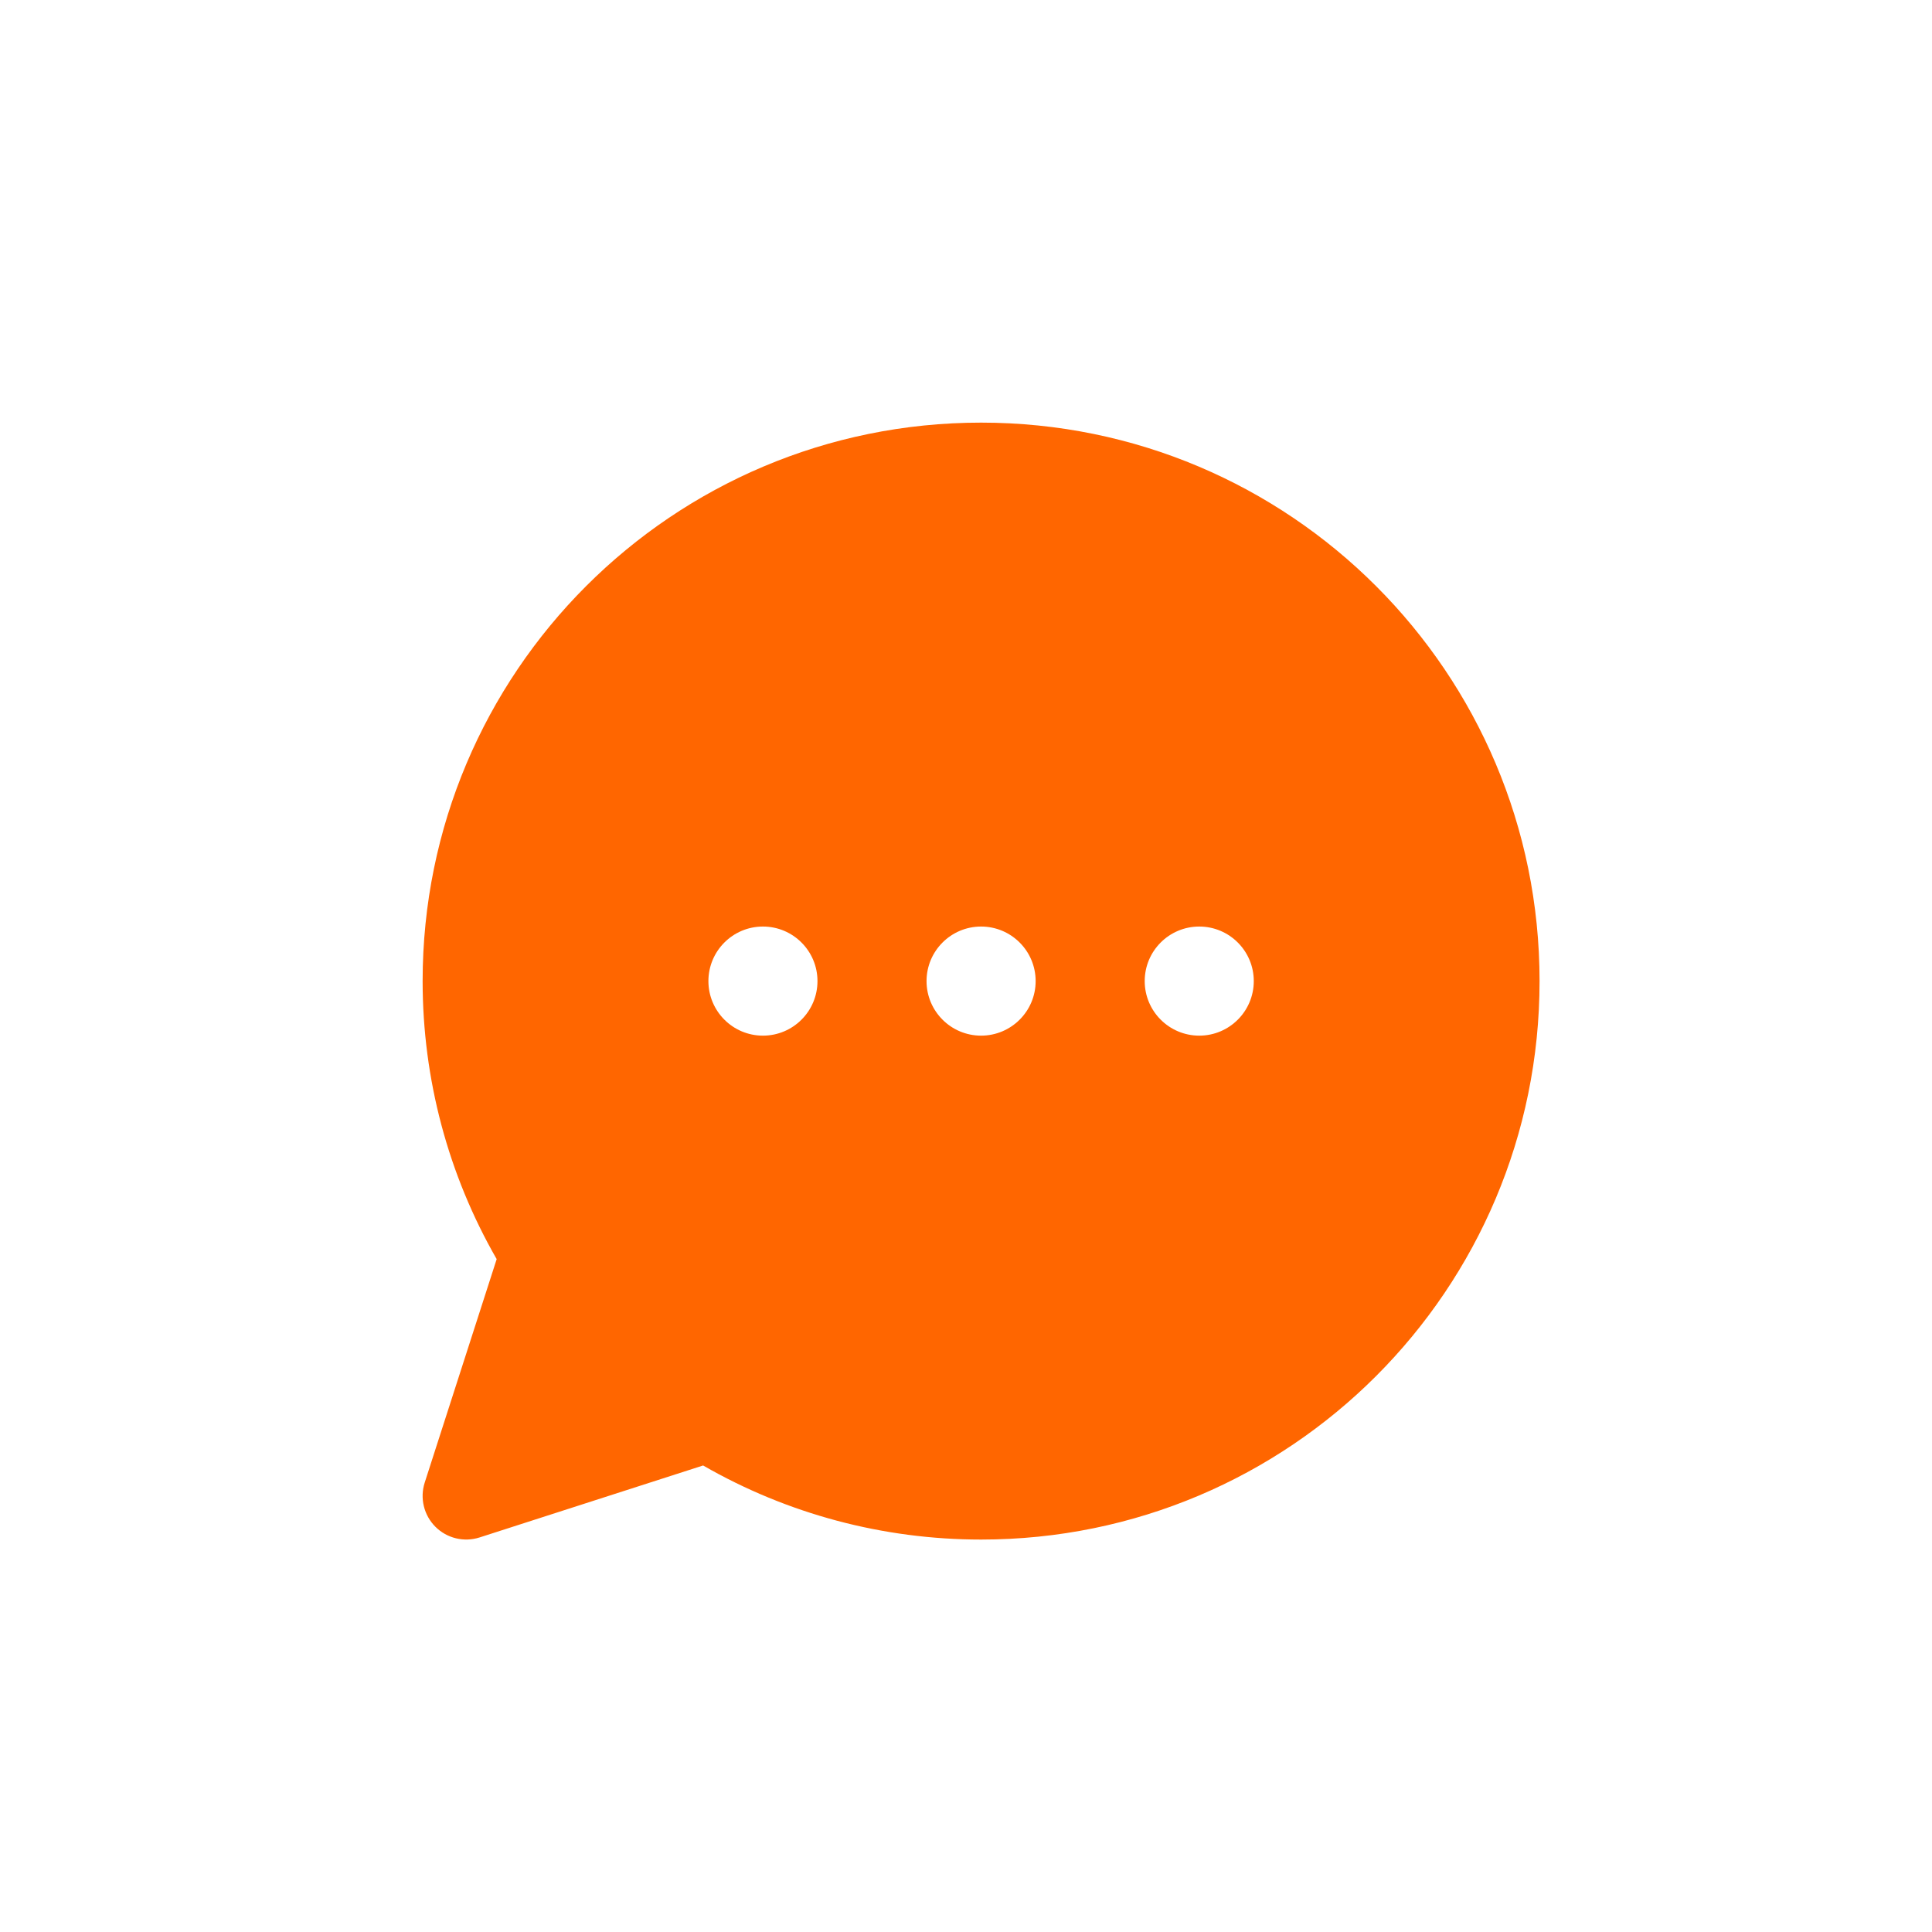 <svg xmlns="http://www.w3.org/2000/svg" width="64" height="64" viewBox="0 0 64 64">
    <rect x="0" y="0" width="64" height="64" fill="#333333" stroke="none"/>
    <g fill="none" fill-rule="evenodd">
        <g>
            <g>
                <g>
                    <path fill="#FFF" d="M0 0L64 0 64 64 0 64 0 5.5z" transform="translate(-151 -1298) translate(151 1057) translate(0 241)"/>
                    <g fill="#F60">
                        <path d="M18.5 0C8.276 0 0 8.274 0 18.5c0 3.245.846 6.414 2.453 9.21L.07 35.11c-.167.517-.03 1.082.353 1.466.38.38.944.521 1.466.353l7.402-2.383C12.086 36.154 15.255 37 18.5 37 28.724 37 37 28.726 37 18.5 37 8.276 28.726 0 18.5 0zm1.807 18.5c0 .998-.81 1.807-1.807 1.807-.998 0-1.807-.81-1.807-1.807 0-.998.81-1.807 1.807-1.807.998 0 1.807.81 1.807 1.807zm7.226 0c0 .998-.809 1.807-1.806 1.807-.998 0-1.807-.81-1.807-1.807 0-.998.809-1.807 1.807-1.807.997 0 1.806.81 1.806 1.807zm-14.453 0c0 .998-.809 1.807-1.807 1.807-.997 0-1.806-.81-1.806-1.807 0-.998.809-1.807 1.806-1.807.998 0 1.807.81 1.807 1.807z" transform="translate(-151 -1298) translate(151 1057) translate(0 241) translate(14 14)"/>
                    </g>
                </g>
            </g>
        </g>
    </g>
</svg>
